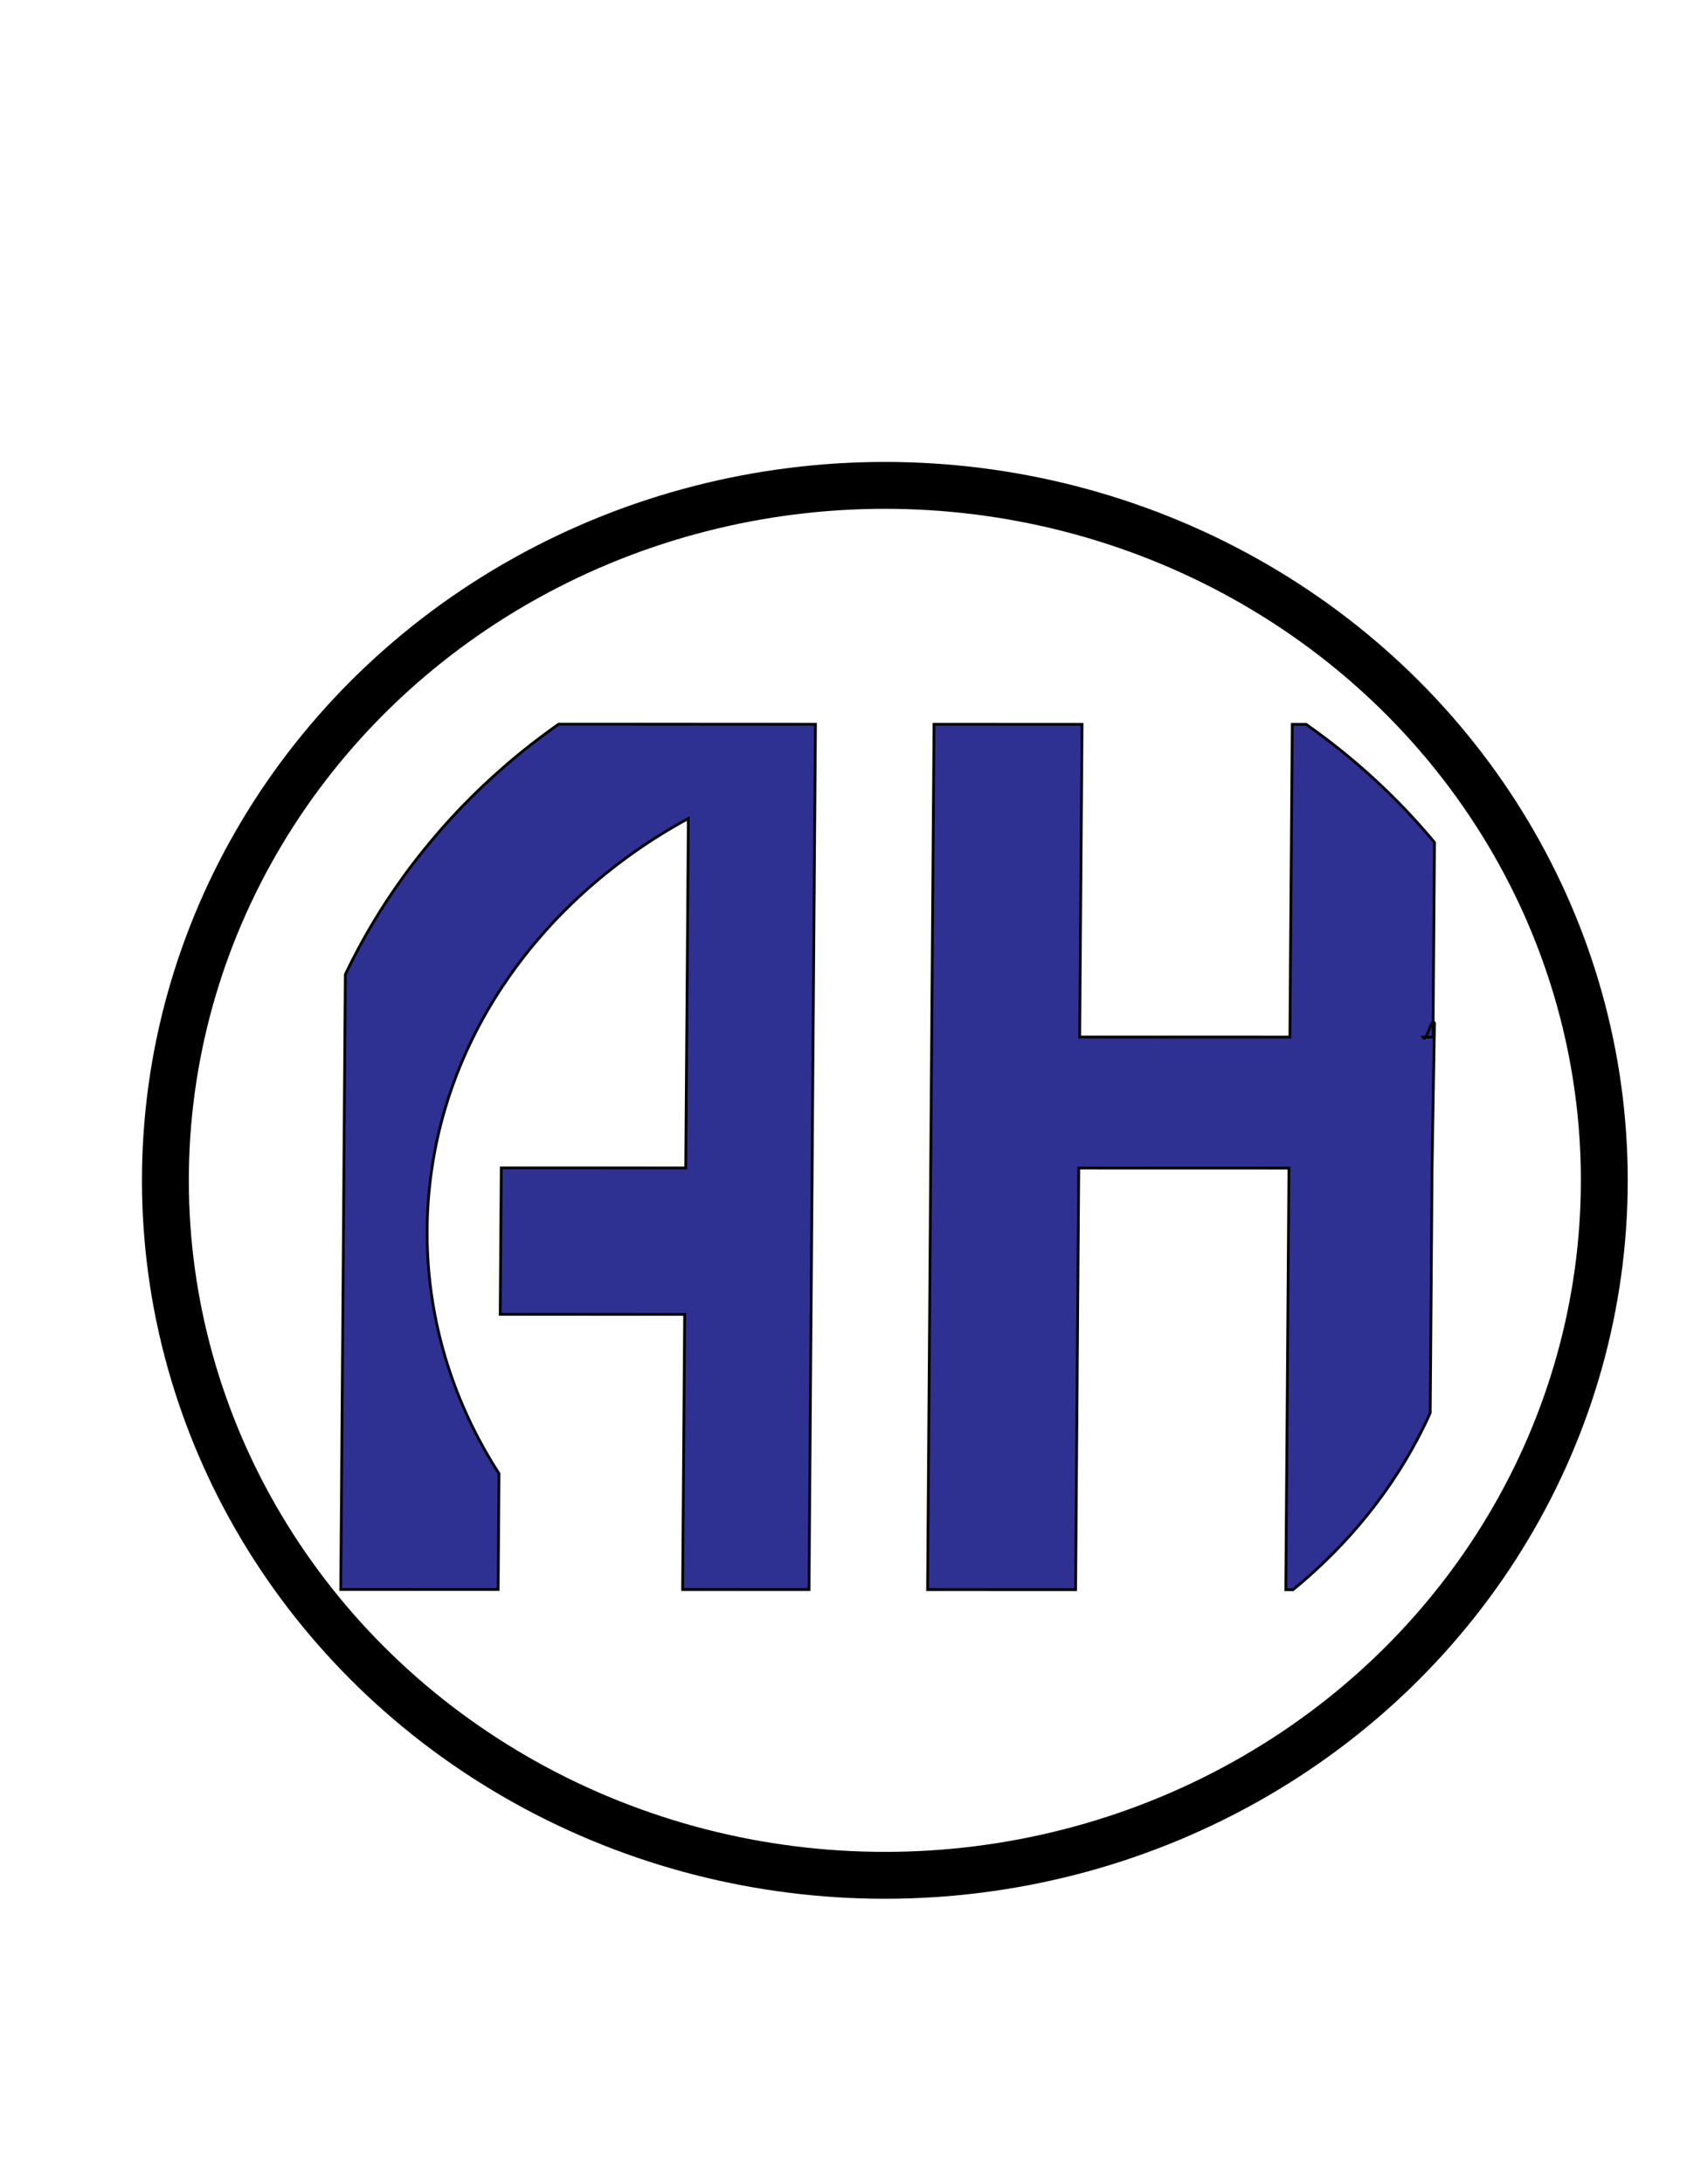 <?xml version="1.0" encoding="utf-8"?>
<!-- Generator: Adobe Illustrator 26.3.0, SVG Export Plug-In . SVG Version: 6.00 Build 0)  -->
<svg version="1.1" id="Layer_1" xmlns="http://www.w3.org/2000/svg" xmlns:xlink="http://www.w3.org/1999/xlink" x="0px" y="0px"
	 viewBox="0 0 612 792" style="enable-background:new 0 0 612 792;" xml:space="preserve">
<style type="text/css">
	.st0{fill:#2E3192;stroke:#000000;stroke-miterlimit:10;}
	.st1{fill:none;stroke:#000000;stroke-width:17;stroke-miterlimit:10;}
</style>
<path class="st0" d="M295.83,262.61l-0.12,15.91l-0.23,30.03l-0.5,67.46l-0.35,47.51l-0.4,53.09l-0.3,40.56l-0.44,59.21l-45.86-0.01
	l0.44-59.21l0.31-40.56l-66.92-0.02l0.39-53.09l66.92,0.02l0.35-47.51l0.51-67.47l0.08-11.74c-6.61,3.58-12.96,7.51-19.02,11.74
	c-19.34,13.5-35.78,30.14-48.35,49.07c-3.93,5.91-7.48,12.04-10.62,18.38c-7.38,14.87-12.52,30.82-15.01,47.51
	c-1.16,7.68-1.76,15.52-1.76,23.49c0,10.09,0.95,19.98,2.79,29.6c2.7,14.17,7.3,27.77,13.56,40.56c2.9,5.92,6.15,11.66,9.73,17.22
	l-0.31,41.99l-36.54-0.01h-20.56l0.27-35.37l0.17-23.84l0.31-40.56l0.39-53.09l0.35-47.51l0.17-22.62
	c7.63-16,17.13-31.04,28.24-44.84c8.83-11,18.68-21.22,29.42-30.52c6.28-5.46,12.87-10.6,19.73-15.41l47.3,0.01L295.83,262.61z"/>
<path class="st0" d="M520.39,305.46l-0.02,3.15l-0.5,67.46h-3.65c1.27,2.54,3.05-7.68,4.17-5.07l-0.88,52.58l-0.39,53.09
	l-0.27,35.59v0.06c-0.73,1.66-1.51,3.3-2.3,4.92c-11.08,22.61-27.35,42.74-47.46,59.19h-2.64l0.45-59.21l0.3-40.56l0.39-53.09
	l-76.25-0.02l-0.4,53.09l-0.3,40.56l-0.44,59.21l-53.7-0.01l0.44-59.21l0.3-40.57l0.39-53.09l0.36-47.51l0.5-67.46l0.28-37.38
	l0.06-8.56l53.7,0.01l-0.11,15.95l-0.23,29.99l-0.5,67.47l76.25,0.01l0.44-59.1l0.07-8.36l0.34-45.94h5.04
	C491.28,274.89,506.95,289.3,520.39,305.46z"/>
<ellipse class="st1" cx="321" cy="428" rx="261" ry="252"/>
</svg>
